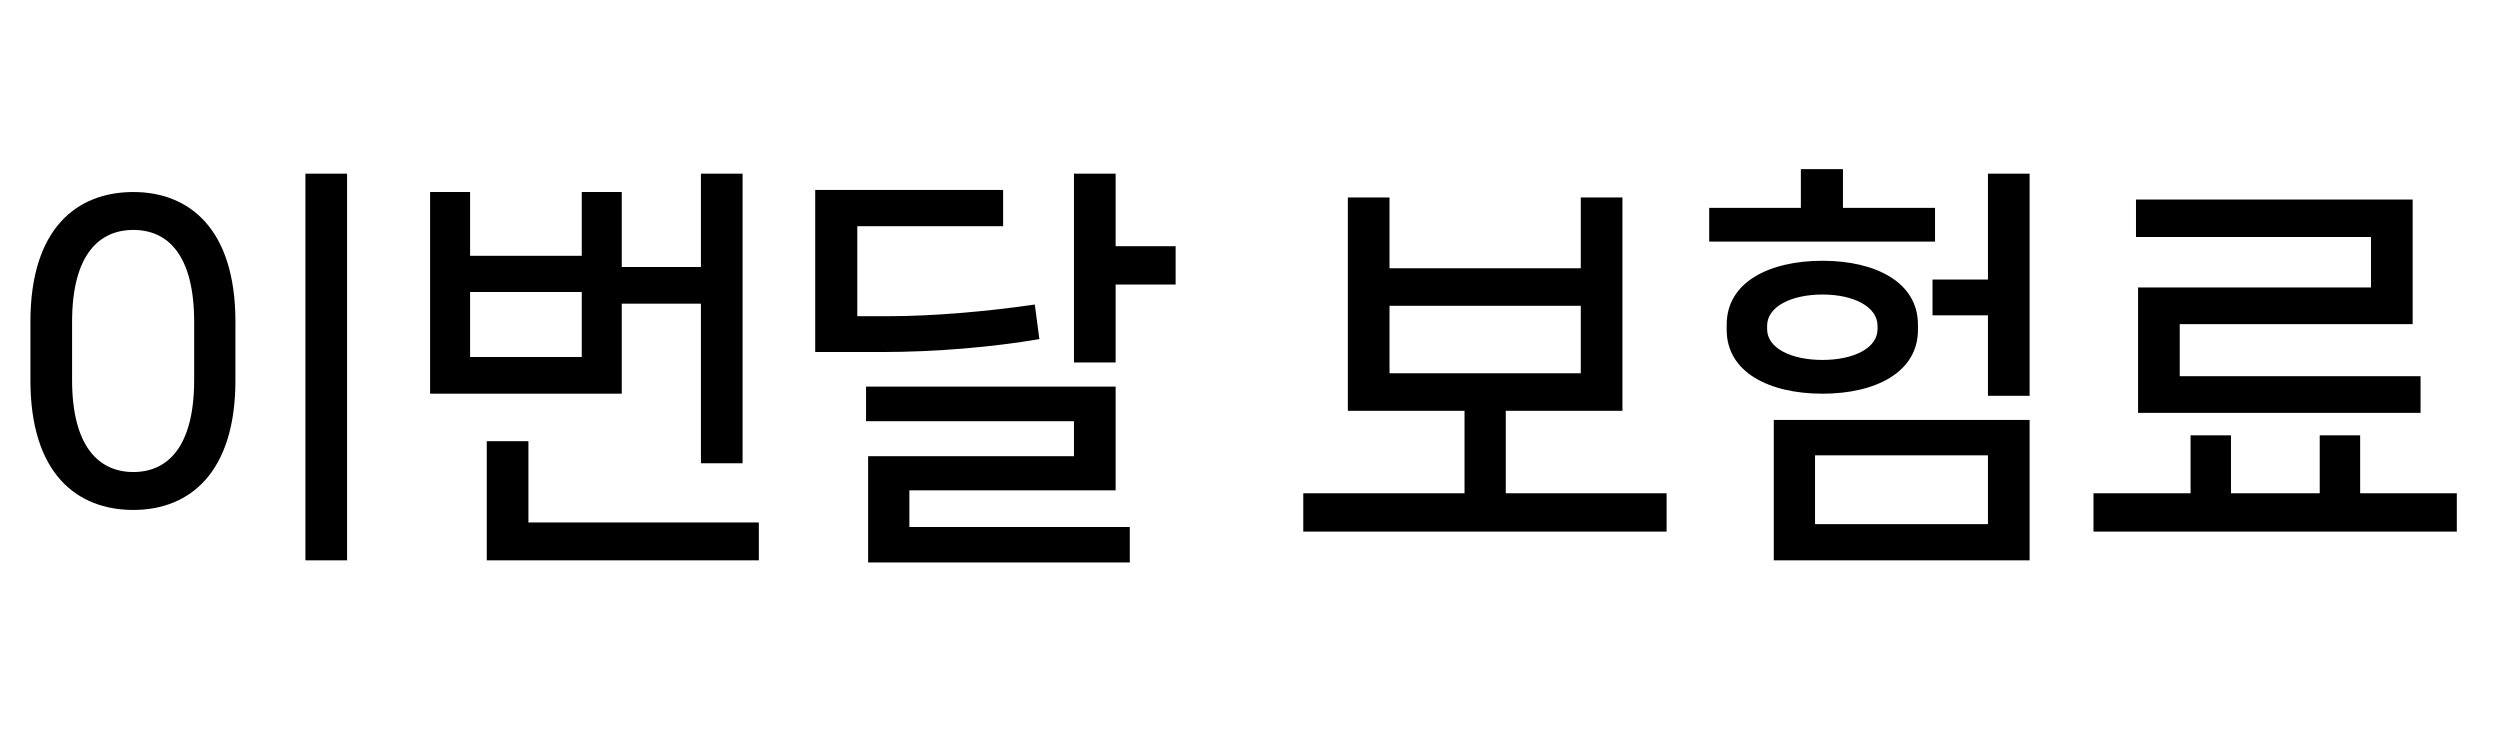 <svg width="84" height="25" viewBox="0 0 84 25" fill="none" xmlns="http://www.w3.org/2000/svg">
<path d="M11.662 18.828V5.836H10.262V18.828H11.662ZM4.48 17.134C6.356 17.134 7.91 15.902 7.91 12.78V10.806C7.91 7.684 6.356 6.452 4.48 6.452C2.576 6.452 1.022 7.684 1.022 10.806V12.78C1.022 15.902 2.576 17.134 4.48 17.134ZM4.48 15.86C3.332 15.86 2.422 15.02 2.422 12.766V10.82C2.422 8.552 3.332 7.726 4.48 7.726C5.628 7.726 6.524 8.552 6.524 10.82V12.766C6.524 15.02 5.628 15.86 4.48 15.86ZM23.551 10.204V15.566H24.951V5.836H23.551V8.972H20.891V6.452H19.547V8.594H15.795V6.452H14.451V13.228H20.891V10.204H23.551ZM15.795 9.812H19.547V11.996H15.795V9.812ZM17.755 14.824H16.355V18.828H25.497V17.554H17.755V14.824ZM37.485 5.836H36.085V12.178H37.485V9.56H39.501V8.272H37.485V5.836ZM34.769 10.232C33.145 10.47 31.325 10.624 29.883 10.624H28.805V7.6H33.705V6.382H27.391V11.828H29.631C31.451 11.828 33.369 11.66 34.923 11.394L34.769 10.232ZM37.485 16.476V12.99H29.099V14.152H36.085V15.328H29.169V18.898H37.961V17.708H30.555V16.476H37.485ZM50.594 13.802H54.514V6.634H53.114V9.014H46.688V6.634H45.288V13.802H49.208V16.574H43.79V17.862H55.998V16.574H50.594V13.802ZM53.114 10.274V12.542H46.688V10.274H53.114ZM61.923 6.984V5.682H60.509V6.984H57.429V8.118H65.017V6.984H61.923ZM66.795 9.392H64.933V10.596H66.795V13.298H68.195V5.836H66.795V9.392ZM64.443 10.904C64.443 9.49 63.029 8.762 61.237 8.762C59.431 8.762 58.017 9.49 58.017 10.904V11.086C58.017 12.5 59.431 13.228 61.237 13.228C63.029 13.228 64.443 12.5 64.443 11.086V10.904ZM59.375 10.946C59.375 10.302 60.187 9.896 61.237 9.896C62.273 9.896 63.085 10.302 63.085 10.946V11.058C63.085 11.702 62.273 12.094 61.237 12.094C60.187 12.094 59.375 11.702 59.375 11.058V10.946ZM68.195 18.828V14.11H59.599V18.828H68.195ZM66.795 15.3V17.61H60.985V15.3H66.795ZM71.839 9.658V13.872H81.331V12.64H73.239V10.89H81.065V6.704H71.769V7.964H79.665V9.658H71.839ZM79.301 14.628H77.943V16.574H74.961V14.628H73.603V16.574H70.341V17.862H82.549V16.574H79.301V14.628Z" fill="black"/>
</svg>

